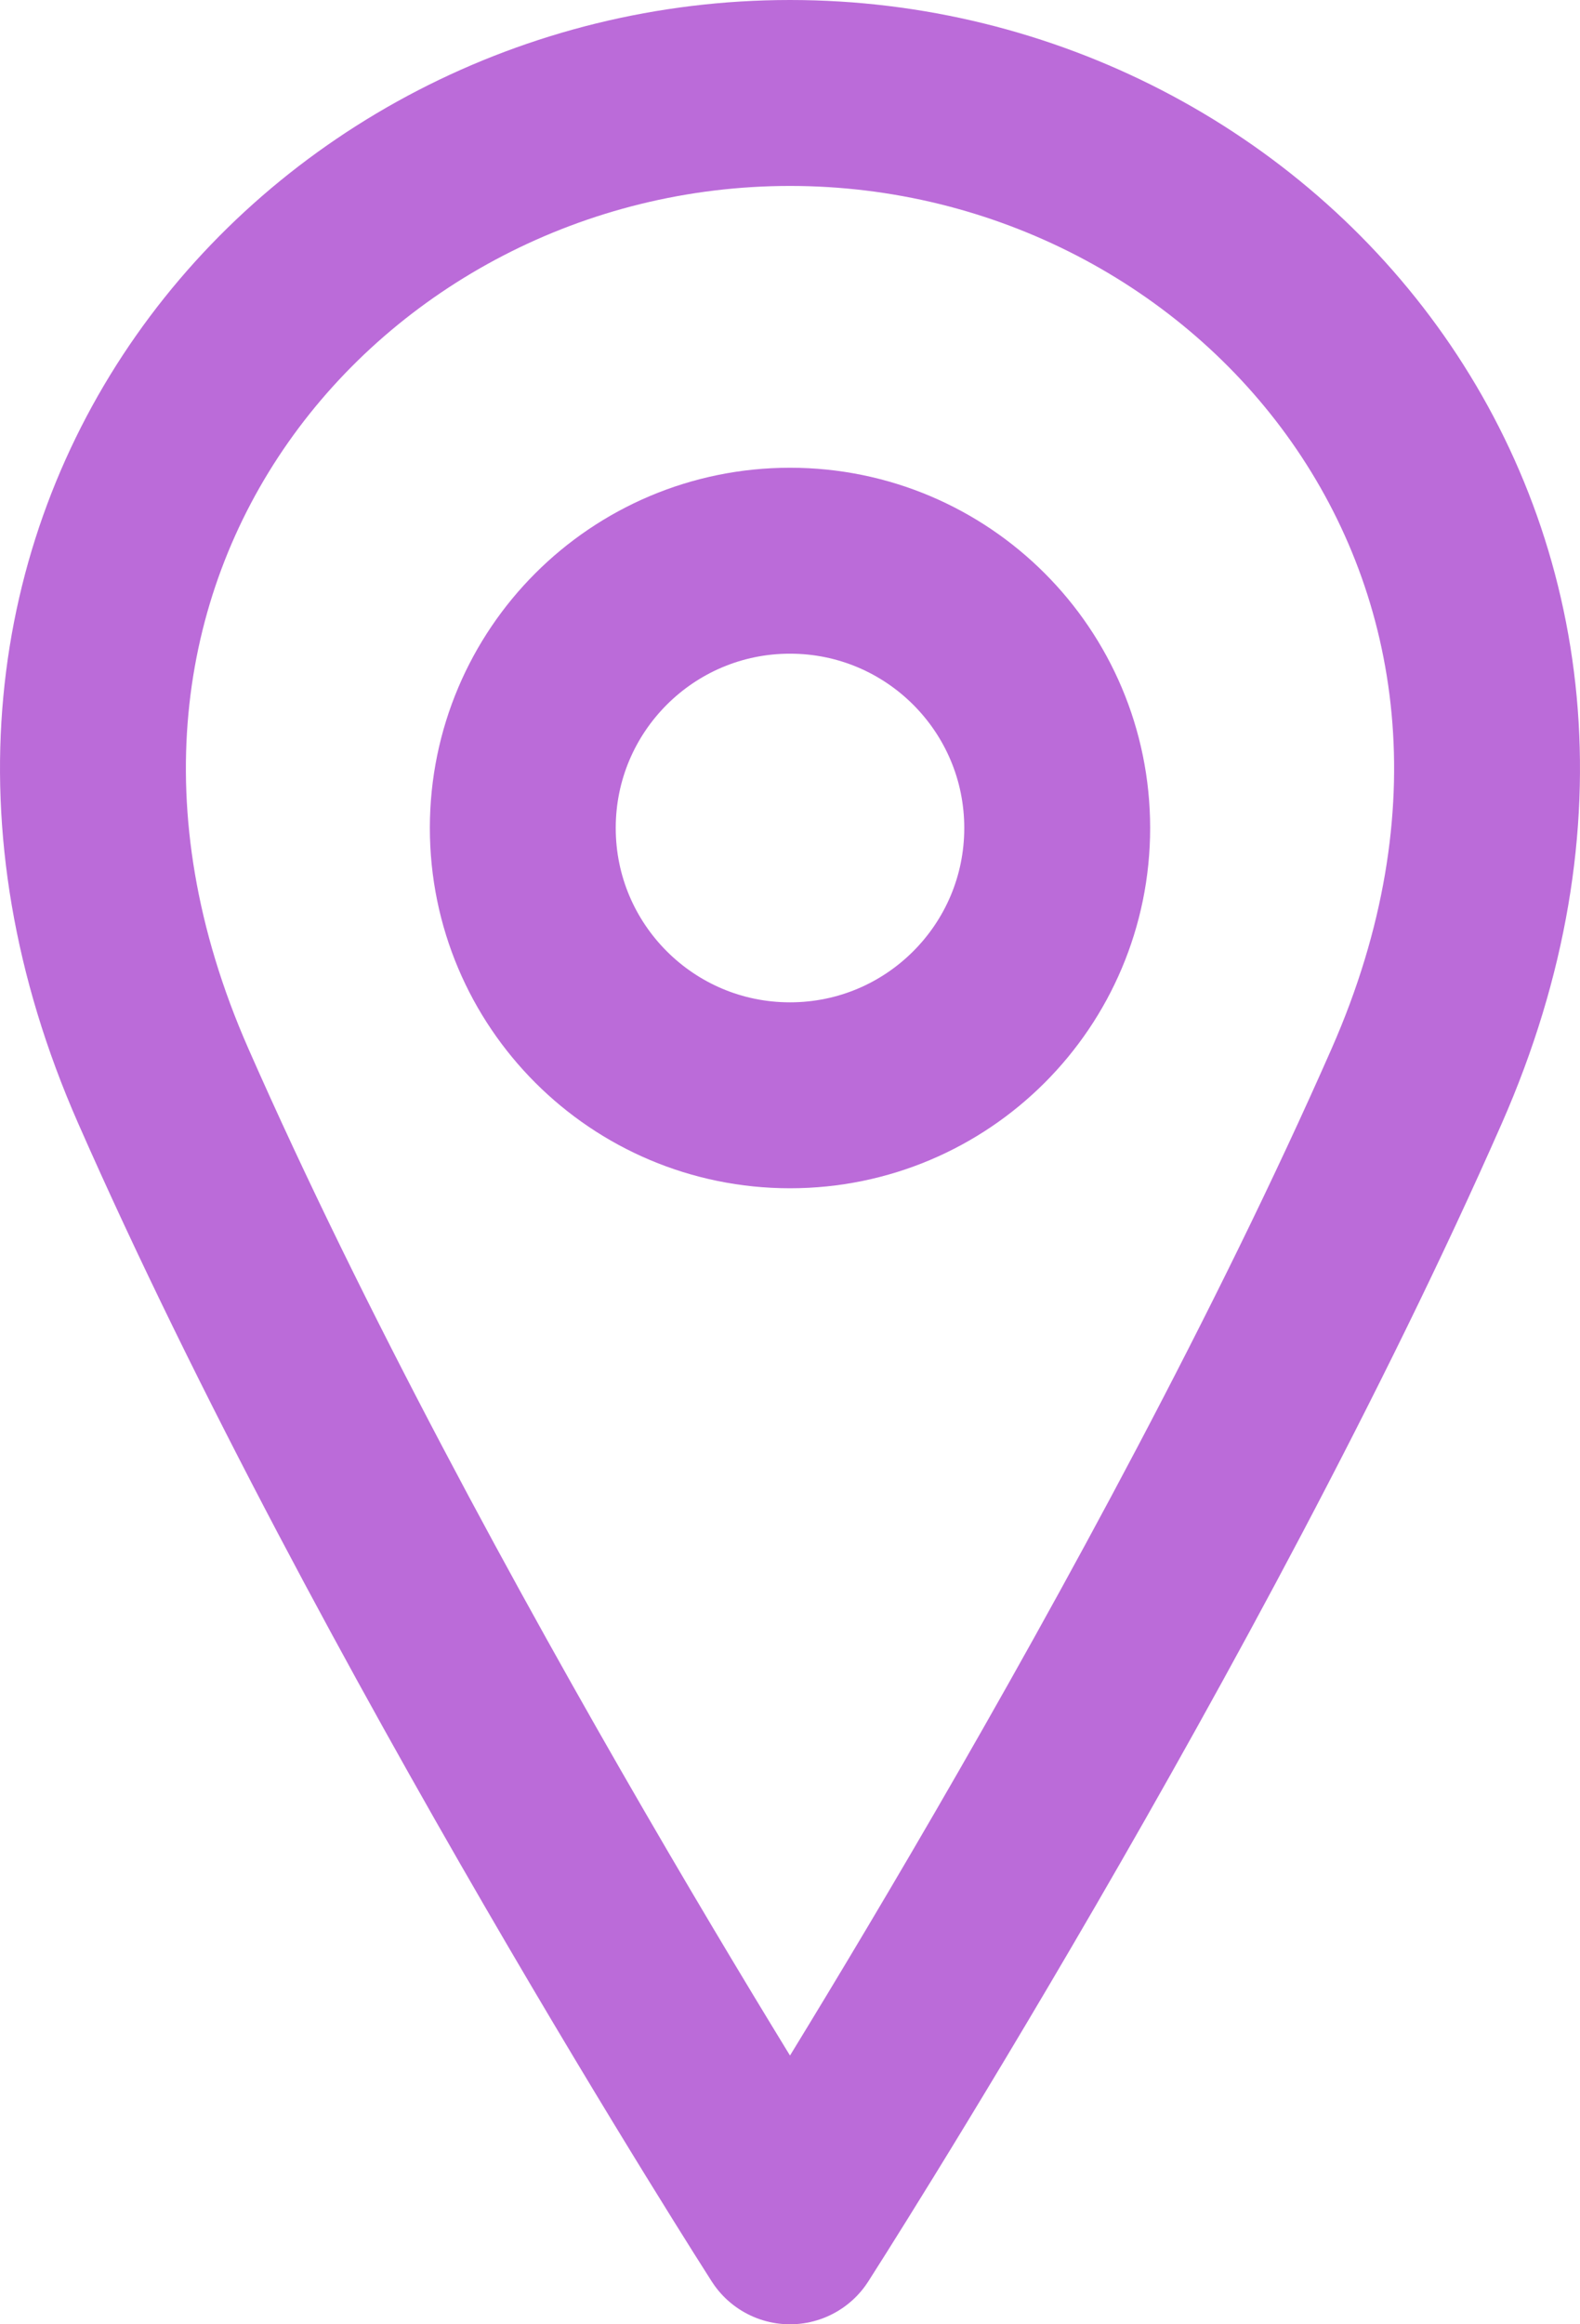 <svg width="17" height="25" viewBox="0 0 17 25" fill="none" xmlns="http://www.w3.org/2000/svg">
<path d="M8.5 11.781C10.088 11.781 11.375 10.494 11.375 8.906C11.375 7.318 10.088 6.031 8.5 6.031C6.912 6.031 5.625 7.318 5.625 8.906C5.625 10.494 6.912 11.781 8.5 11.781Z" stroke="#BB6BD9" stroke-width="2" stroke-linecap="round" stroke-linejoin="round"/>
<path d="M15.244 11.679C12.715 17.429 8.5 24 8.5 24C8.5 24 4.285 17.429 1.756 11.679C-0.773 5.929 3.442 1 8.5 1C13.558 1 17.773 5.929 15.244 11.679Z" stroke="#BB6BD9" stroke-width="2" stroke-linecap="round" stroke-linejoin="round"/>
</svg>
